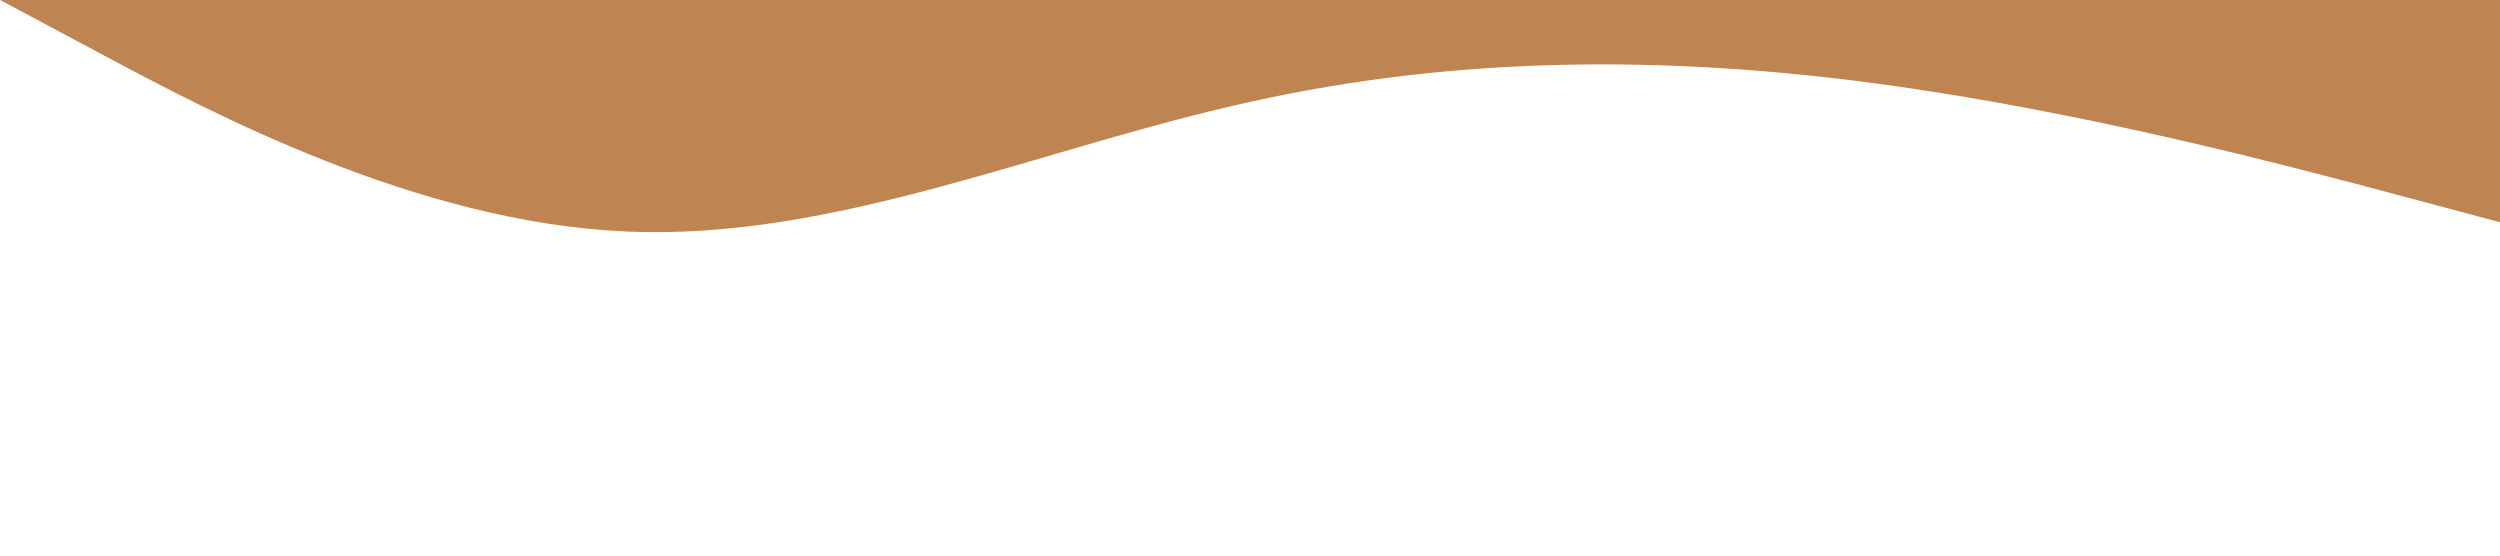 <?xml version="1.0" standalone="no"?><svg xmlns="http://www.w3.org/2000/svg" viewBox="0 0 1440 320"><path fill="#be8552" fill-opacity="1" d="M0,0L60,32C120,64,240,128,360,133.3C480,139,600,85,720,58.7C840,32,960,32,1080,48C1200,64,1320,96,1380,112L1440,128L1440,0L1380,0C1320,0,1200,0,1080,0C960,0,840,0,720,0C600,0,480,0,360,0C240,0,120,0,60,0L0,0Z"></path></svg>